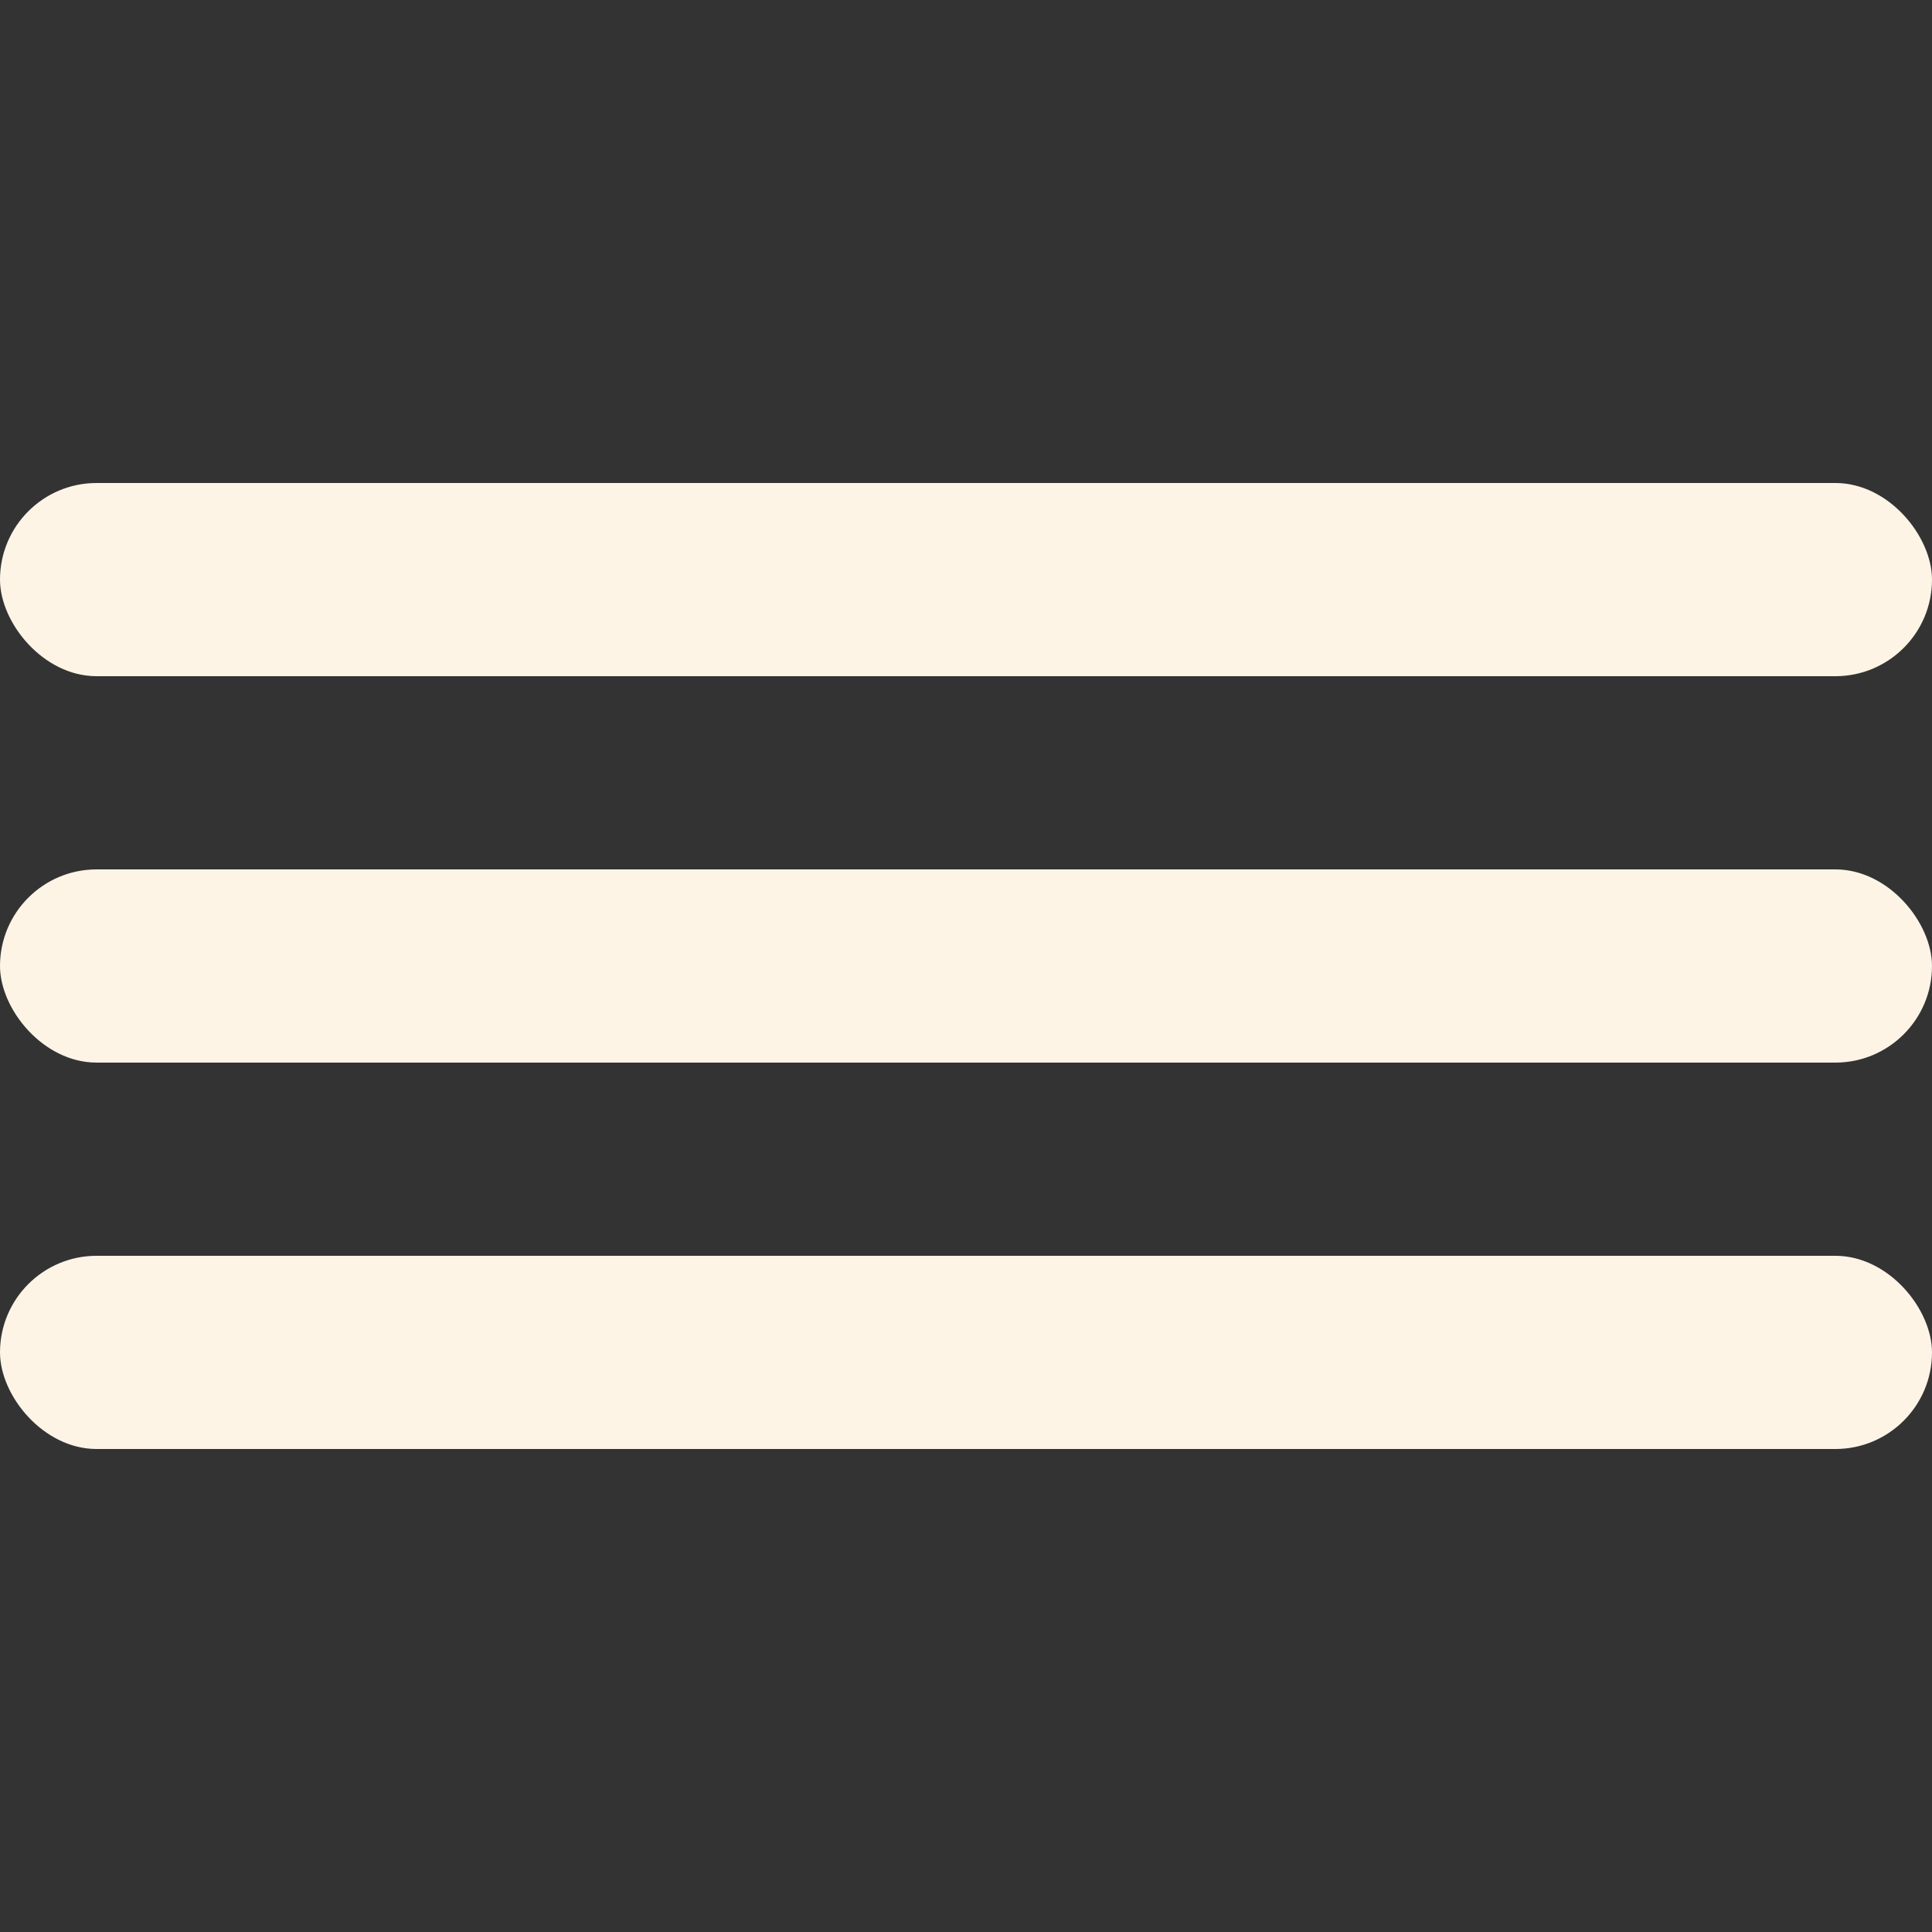 <svg width="40" height="40" viewBox="0 0 40 40" xmlns="http://www.w3.org/2000/svg">
  <rect x="0" y="0" width="40" height="40" fill="#333333" stroke="none"/>
  <!-- First Line -->
  <rect y="10" width="40" height="4" rx="2" ry="2" fill="#FDF4E6"/>
  <!-- Second Line -->
  <rect y="18" width="40" height="4" rx="2" ry="2" fill="#FDF4E6"/>
  <!-- Third Line -->
  <rect y="26" width="40" height="4" rx="2" ry="2" fill="#FDF4E6"/>
</svg>